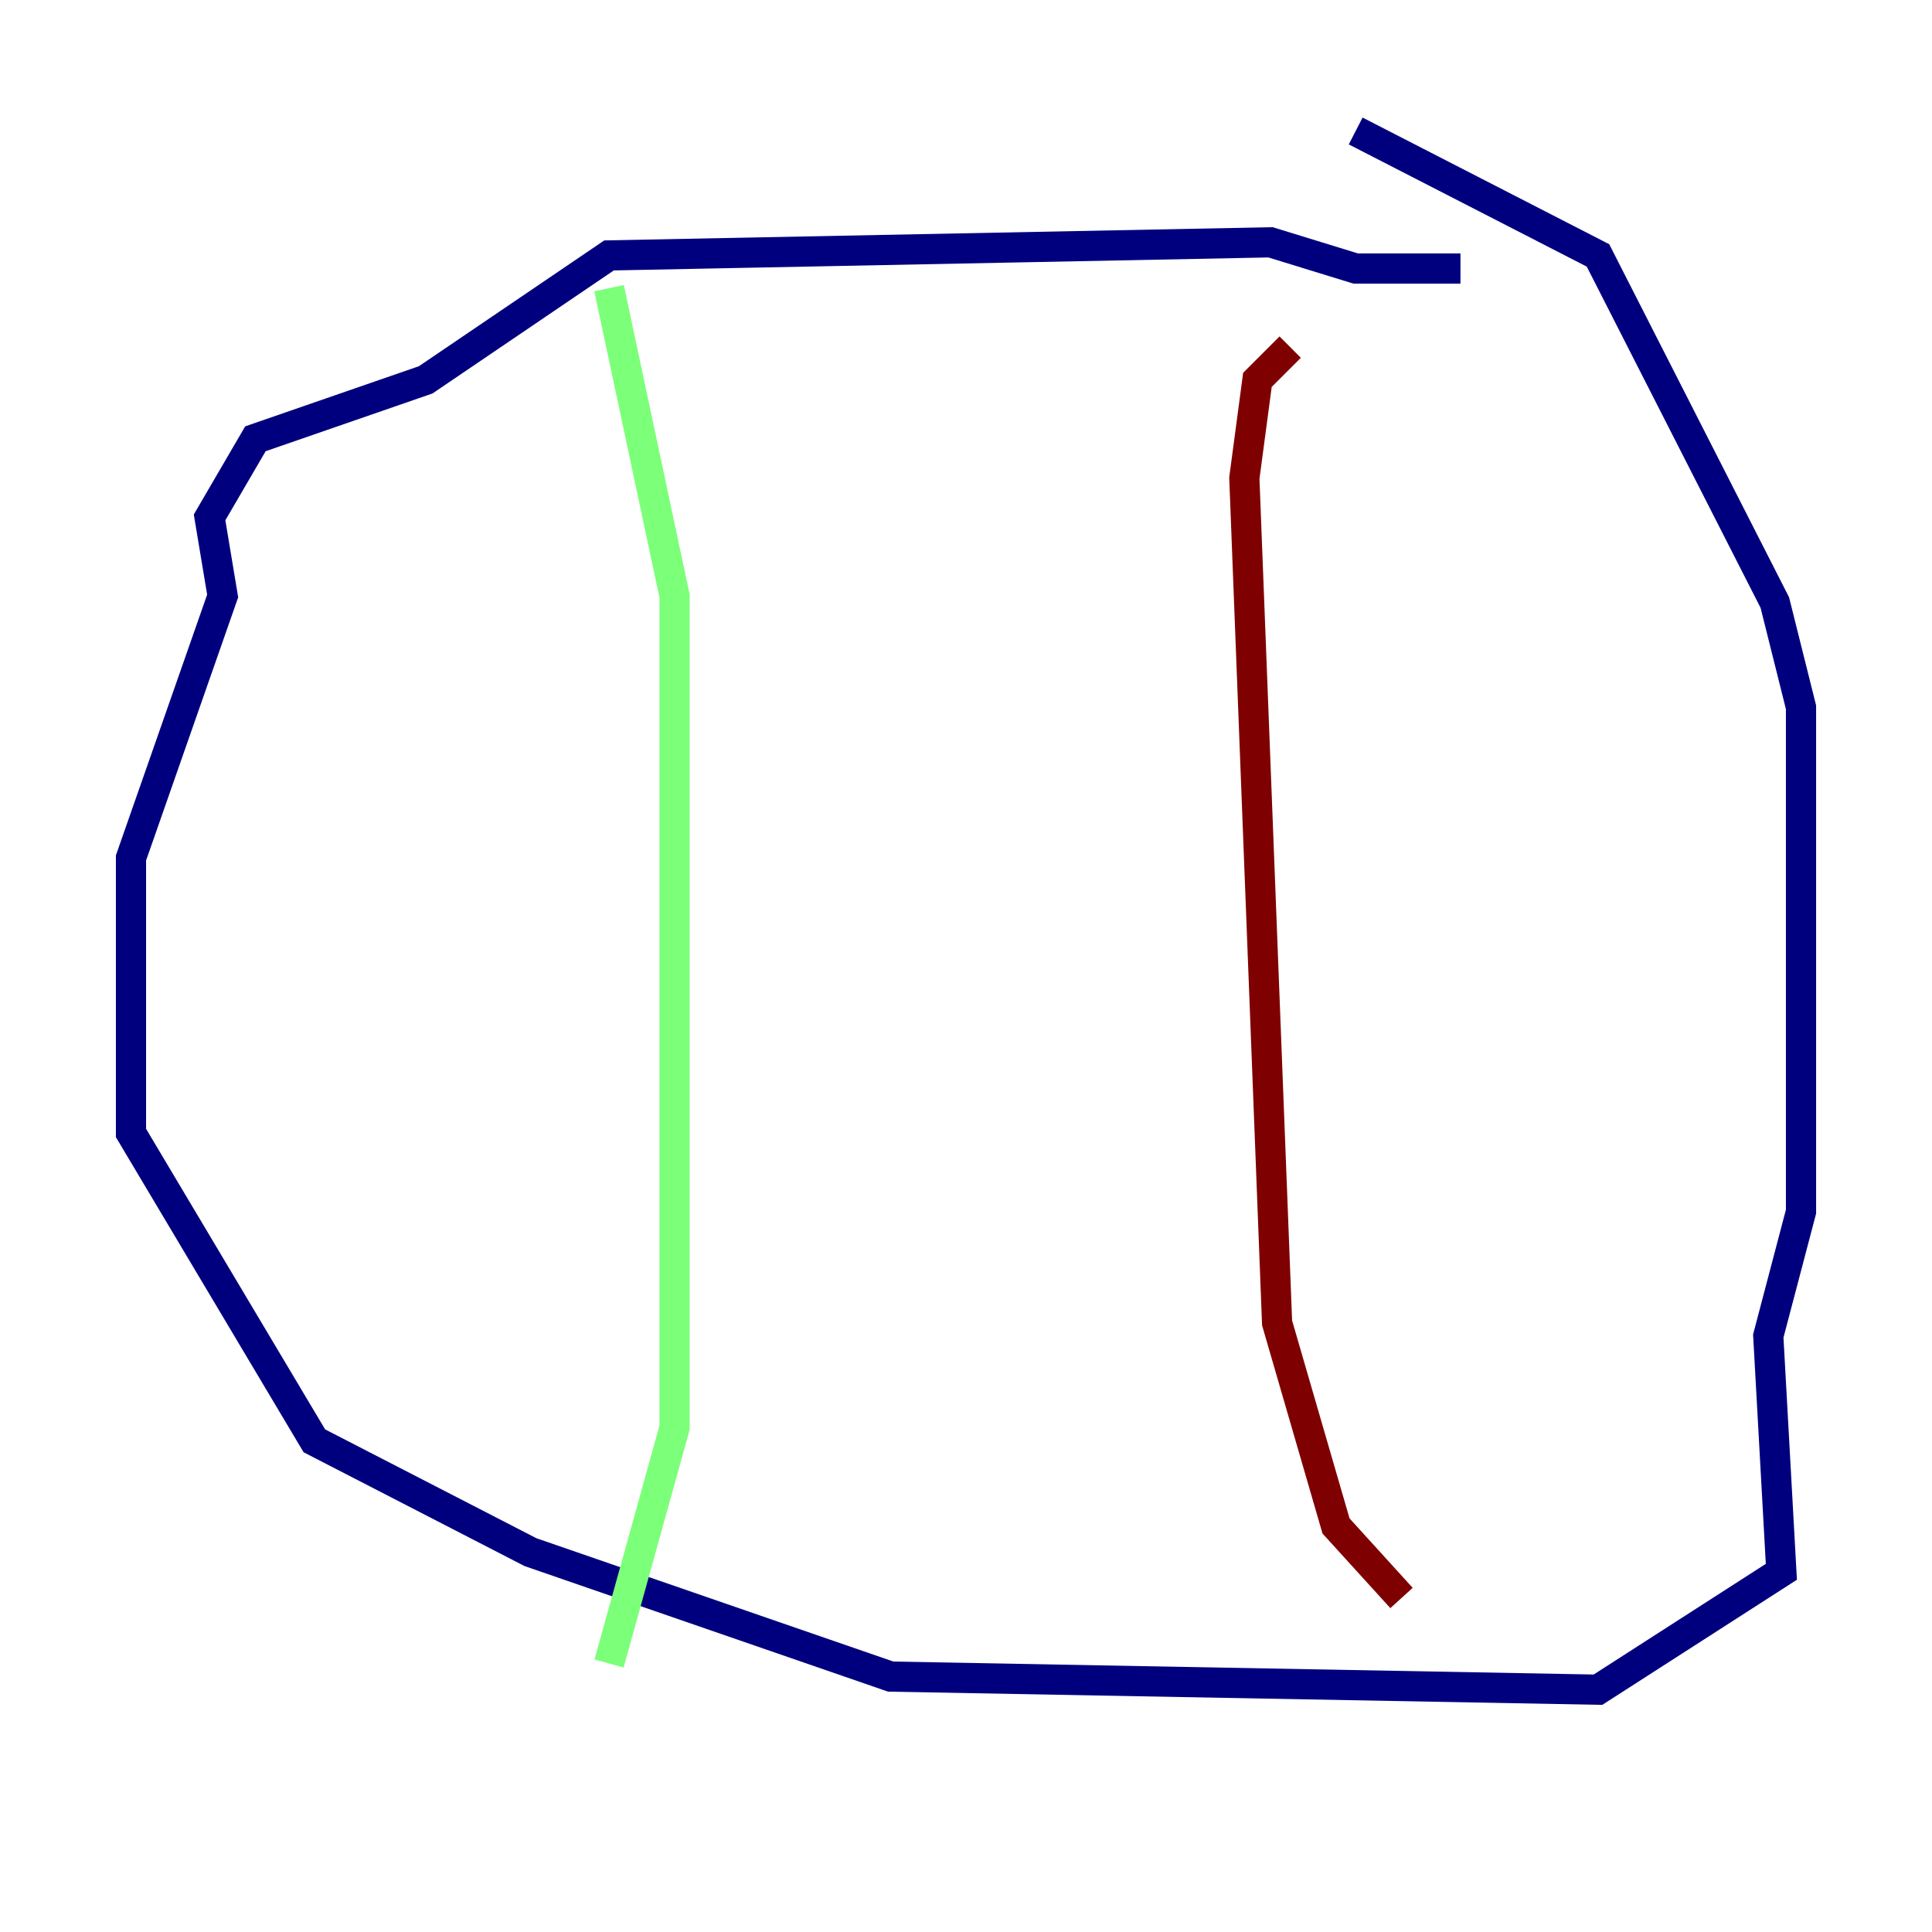<?xml version="1.0" encoding="utf-8" ?>
<svg baseProfile="tiny" height="128" version="1.2" viewBox="0,0,128,128" width="128" xmlns="http://www.w3.org/2000/svg" xmlns:ev="http://www.w3.org/2001/xml-events" xmlns:xlink="http://www.w3.org/1999/xlink"><defs /><polyline fill="none" points="96.759,17.79 89.817,17.79 84.176,16.054 40.352,16.922 28.203,25.166 16.922,29.071 13.885,34.278 14.752,39.485 8.678,56.841 8.678,75.064 20.827,95.458 35.146,102.834 59.01,111.078 105.871,111.946 118.02,104.136 117.153,88.515 119.322,80.271 119.322,46.861 117.586,39.919 105.871,16.922 89.817,8.678" stroke="#00007f" stroke-width="2" /><polyline fill="none" points="40.352,19.091 44.691,39.485 44.691,54.237 44.691,94.59 40.352,110.21" stroke="#7cff79" stroke-width="2" /><polyline fill="none" points="92.854,105.871 88.515,101.098 84.61,87.647 82.441,31.675 83.308,25.166 85.478,22.997" stroke="#7f0000" stroke-width="2" /></svg>